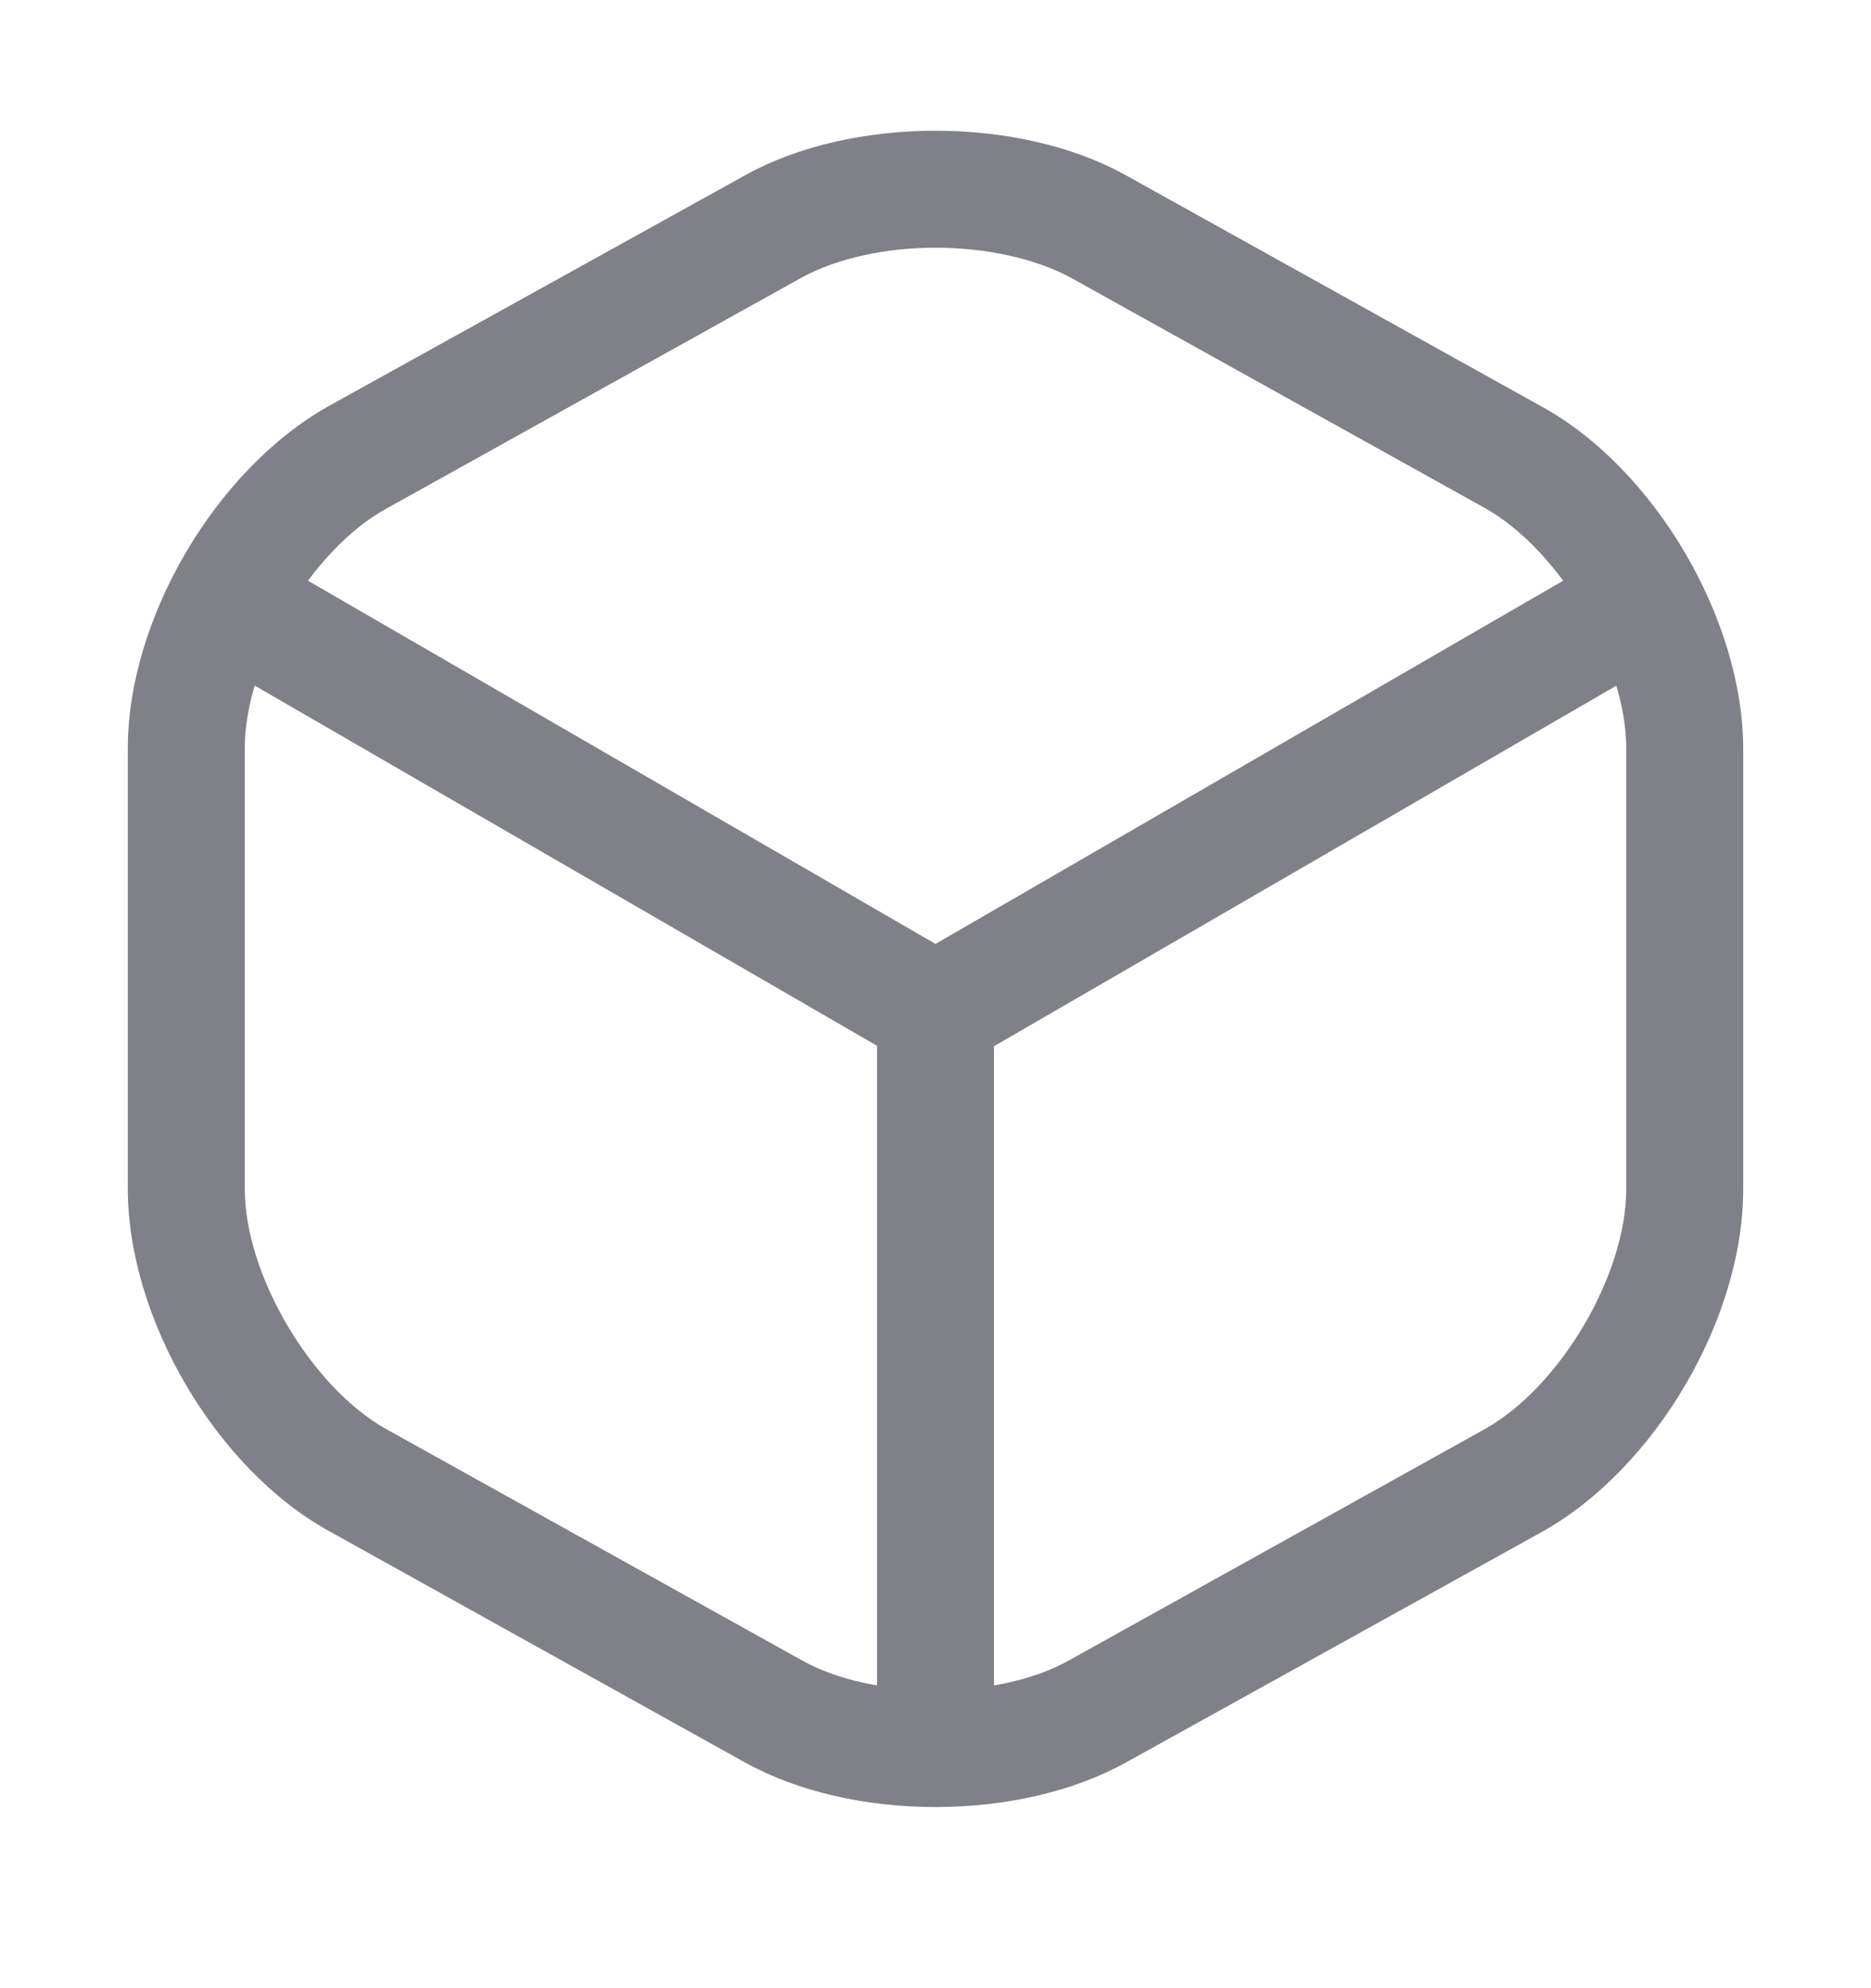 <svg width="16" height="17" viewBox="0 0 16 17" fill="none" xmlns="http://www.w3.org/2000/svg">
<path d="M8 9.151C7.913 9.151 7.827 9.131 7.747 9.085L1.86 5.678C1.627 5.538 1.54 5.231 1.68 4.991C1.82 4.751 2.127 4.671 2.367 4.811L8 8.071L13.6 4.831C13.84 4.691 14.147 4.778 14.287 5.011C14.427 5.251 14.34 5.558 14.107 5.698L8.26 9.085C8.173 9.125 8.087 9.151 8 9.151Z" fill="#808089"/>
<path d="M8 15.191C7.727 15.191 7.5 14.965 7.5 14.691V8.645C7.5 8.371 7.727 8.145 8 8.145C8.273 8.145 8.5 8.371 8.5 8.645V14.691C8.5 14.965 8.273 15.191 8 15.191Z" fill="#808089"/>
<path d="M8 15.451C7.413 15.451 6.833 15.325 6.373 15.071L2.813 13.091C1.847 12.558 1.093 11.271 1.093 10.165V6.398C1.093 5.291 1.847 4.011 2.813 3.471L6.373 1.498C7.287 0.991 8.713 0.991 9.627 1.498L13.187 3.478C14.153 4.011 14.907 5.298 14.907 6.405V10.171C14.907 11.278 14.153 12.558 13.187 13.098L9.627 15.071C9.167 15.325 8.587 15.451 8 15.451ZM8 2.118C7.58 2.118 7.167 2.205 6.86 2.371L3.3 4.351C2.66 4.705 2.093 5.665 2.093 6.398V10.165C2.093 10.898 2.66 11.858 3.3 12.218L6.86 14.198C7.467 14.538 8.533 14.538 9.14 14.198L12.7 12.218C13.34 11.858 13.907 10.905 13.907 10.165V6.398C13.907 5.665 13.34 4.705 12.7 4.345L9.14 2.365C8.833 2.205 8.42 2.118 8 2.118Z" fill="#808089"/>
</svg>
